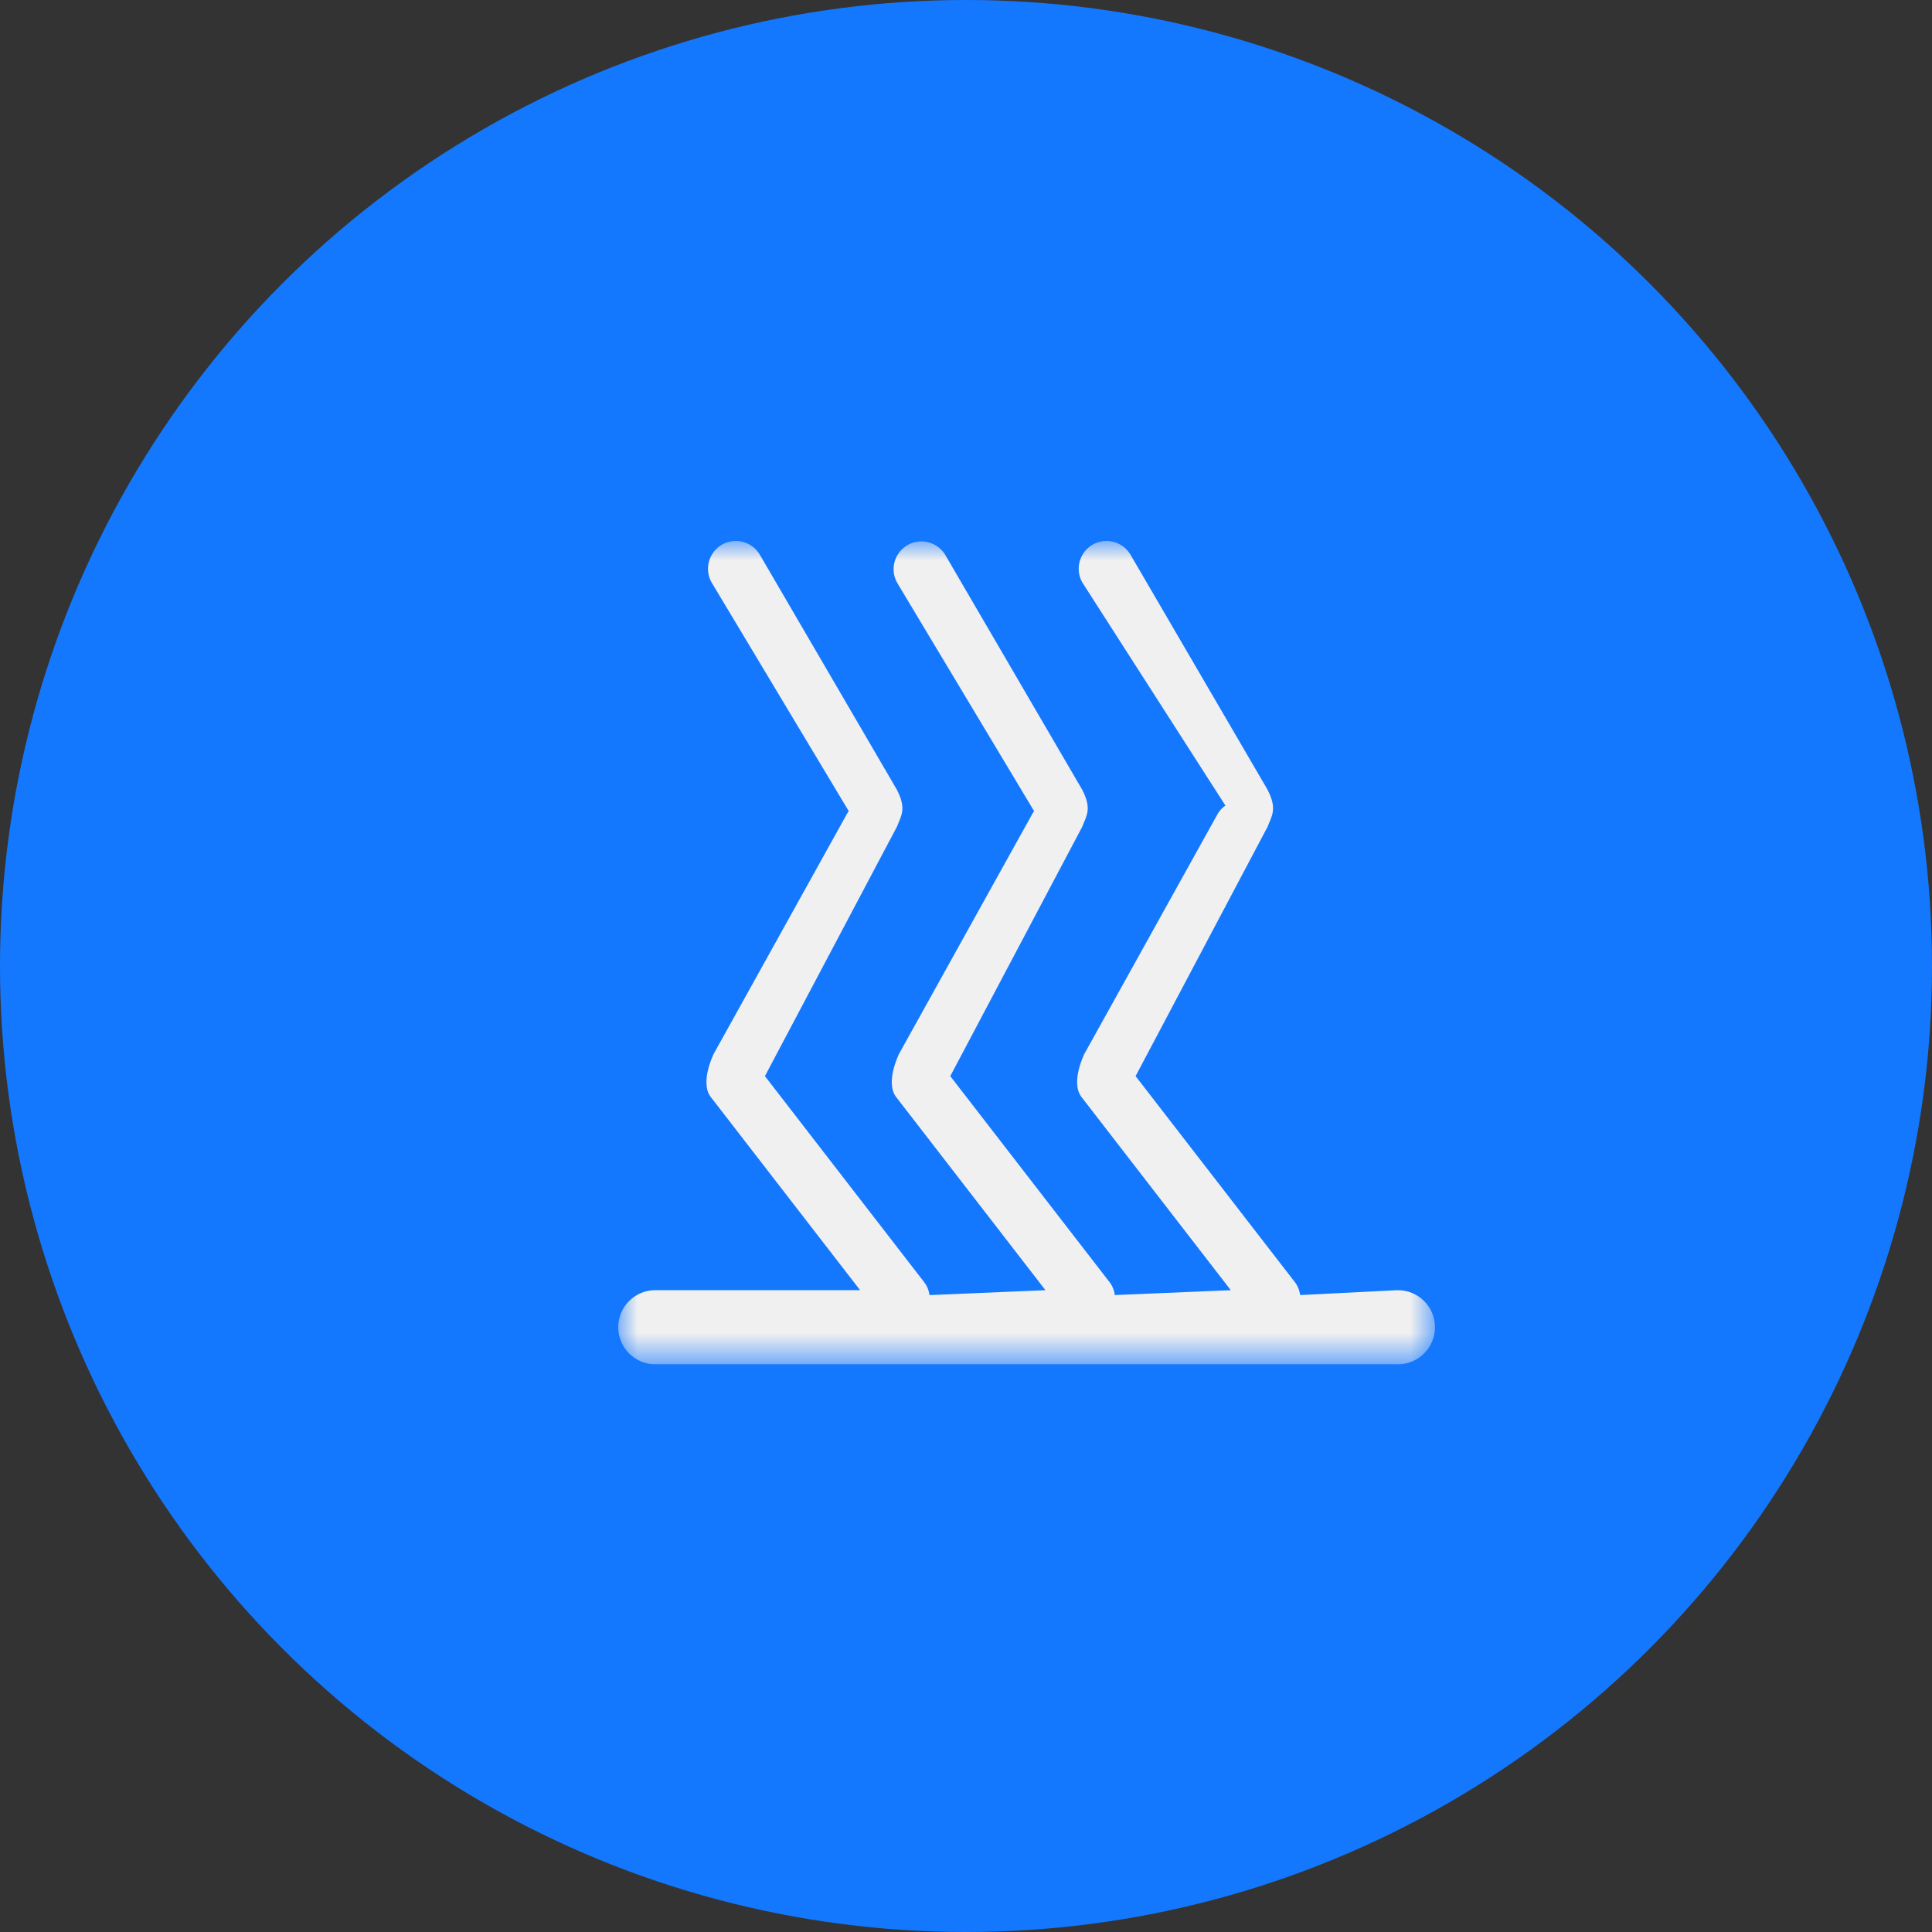 <?xml version="1.0" encoding="UTF-8"?>
<svg width="50px" height="50px" viewBox="0 0 50 50" version="1.1" xmlns="http://www.w3.org/2000/svg" xmlns:xlink="http://www.w3.org/1999/xlink">
    <rect x="0" y="0" width="50" height="50" fill="#333333" stroke="none"/>
    <!-- Generator: Sketch 63 (92445) - https://sketch.com -->
    <title>受灾信息-正常icon copy 2</title>
    <desc>Created with Sketch.</desc>
    <defs>
        <polygon id="path-1" points="0 -3.12638804e-15 21.137 -3.12638804e-15 21.137 21.308 0 21.308"></polygon>
    </defs>
    <g id="页面-1" stroke="none" stroke-width="1" fill="none" fill-rule="evenodd">
        <g id="规范" transform="translate(-821, -2507)">
            <g id="受灾信息-正常icon-copy-2" transform="translate(821, 2507)">
                <circle id="椭圆形备份-10" fill="#1478FE" cx="25" cy="25" r="25"></circle>
                <g id="编组" transform="translate(16, 14)">
                    <mask id="mask-2" fill="white">
                        <use xlink:href="#path-1"></use>
                    </mask>
                    <g id="Clip-2"></g>
                    <path d="M12.062,13.277 L12.028,13.338 C12.056,13.288 12.063,13.275 12.062,13.277 L12.062,13.277 Z M7.266,13.277 L7.23,13.338 C7.259,13.288 7.266,13.275 7.265,13.277 L7.266,13.277 Z M2.469,13.277 L2.435,13.338 C2.463,13.288 2.469,13.275 2.469,13.277 L2.469,13.277 Z M20.162,21.307 L0.975,21.307 C0.97,21.308 0.965,21.308 0.959,21.308 C0.43,21.308 -4.4e-05,20.878 -4.4e-05,20.348 C-4.4e-05,19.818 0.43,19.389 0.959,19.389 C0.965,19.389 0.97,19.389 0.976,19.389 L6.259,19.389 L2.396,14.392 C2.105,14.016 2.464,13.289 2.469,13.277 L5.928,7.048 C5.939,7.028 5.953,7.011 5.966,6.993 L2.42,1.08 C2.359,0.977 2.323,0.852 2.323,0.72 C2.323,0.322 2.645,-5.5e-05 3.043,-5.5e-05 C3.3,-5.5e-05 3.525,0.135 3.653,0.337 L7.211,6.438 C7.465,6.932 7.325,7.106 7.211,7.398 L3.796,13.85 L7.935,19.205 C7.998,19.294 8.041,19.401 8.055,19.517 L11.056,19.39 L7.193,14.392 C6.902,14.016 7.261,13.289 7.265,13.277 L10.725,7.048 C10.736,7.028 10.749,7.011 10.763,6.993 L7.217,1.08 C7.16,0.98 7.126,0.859 7.126,0.731 C7.126,0.333 7.449,0.011 7.846,0.011 C8.098,0.011 8.32,0.141 8.449,0.337 L12.007,6.438 C12.262,6.932 12.121,7.106 12.007,7.398 L8.593,13.85 L12.733,19.205 C12.795,19.294 12.838,19.4 12.852,19.516 L15.853,19.39 L11.99,14.392 C11.698,14.016 12.057,13.289 12.062,13.277 L15.522,7.048 C15.573,6.967 15.638,6.899 15.714,6.848 L12.014,1.08 C11.953,0.977 11.917,0.852 11.917,0.72 C11.917,0.322 12.239,-5.5e-05 12.636,-5.5e-05 C12.893,-5.5e-05 13.119,0.135 13.246,0.337 L16.804,6.438 C17.058,6.932 16.918,7.106 16.804,7.398 L13.389,13.85 L17.529,19.205 C17.591,19.294 17.633,19.401 17.648,19.516 L20.162,19.39 C20.166,19.39 20.172,19.39 20.177,19.39 C20.707,19.39 21.137,19.819 21.137,20.349 C21.137,20.879 20.707,21.308 20.177,21.308 C20.172,21.308 20.166,21.308 20.161,21.308 L20.162,21.307 Z" id="Fill-1" fill="#F0F0F0" mask="url(#mask-2)"></path>
                </g>
            </g>
        </g>
    </g>
</svg>
